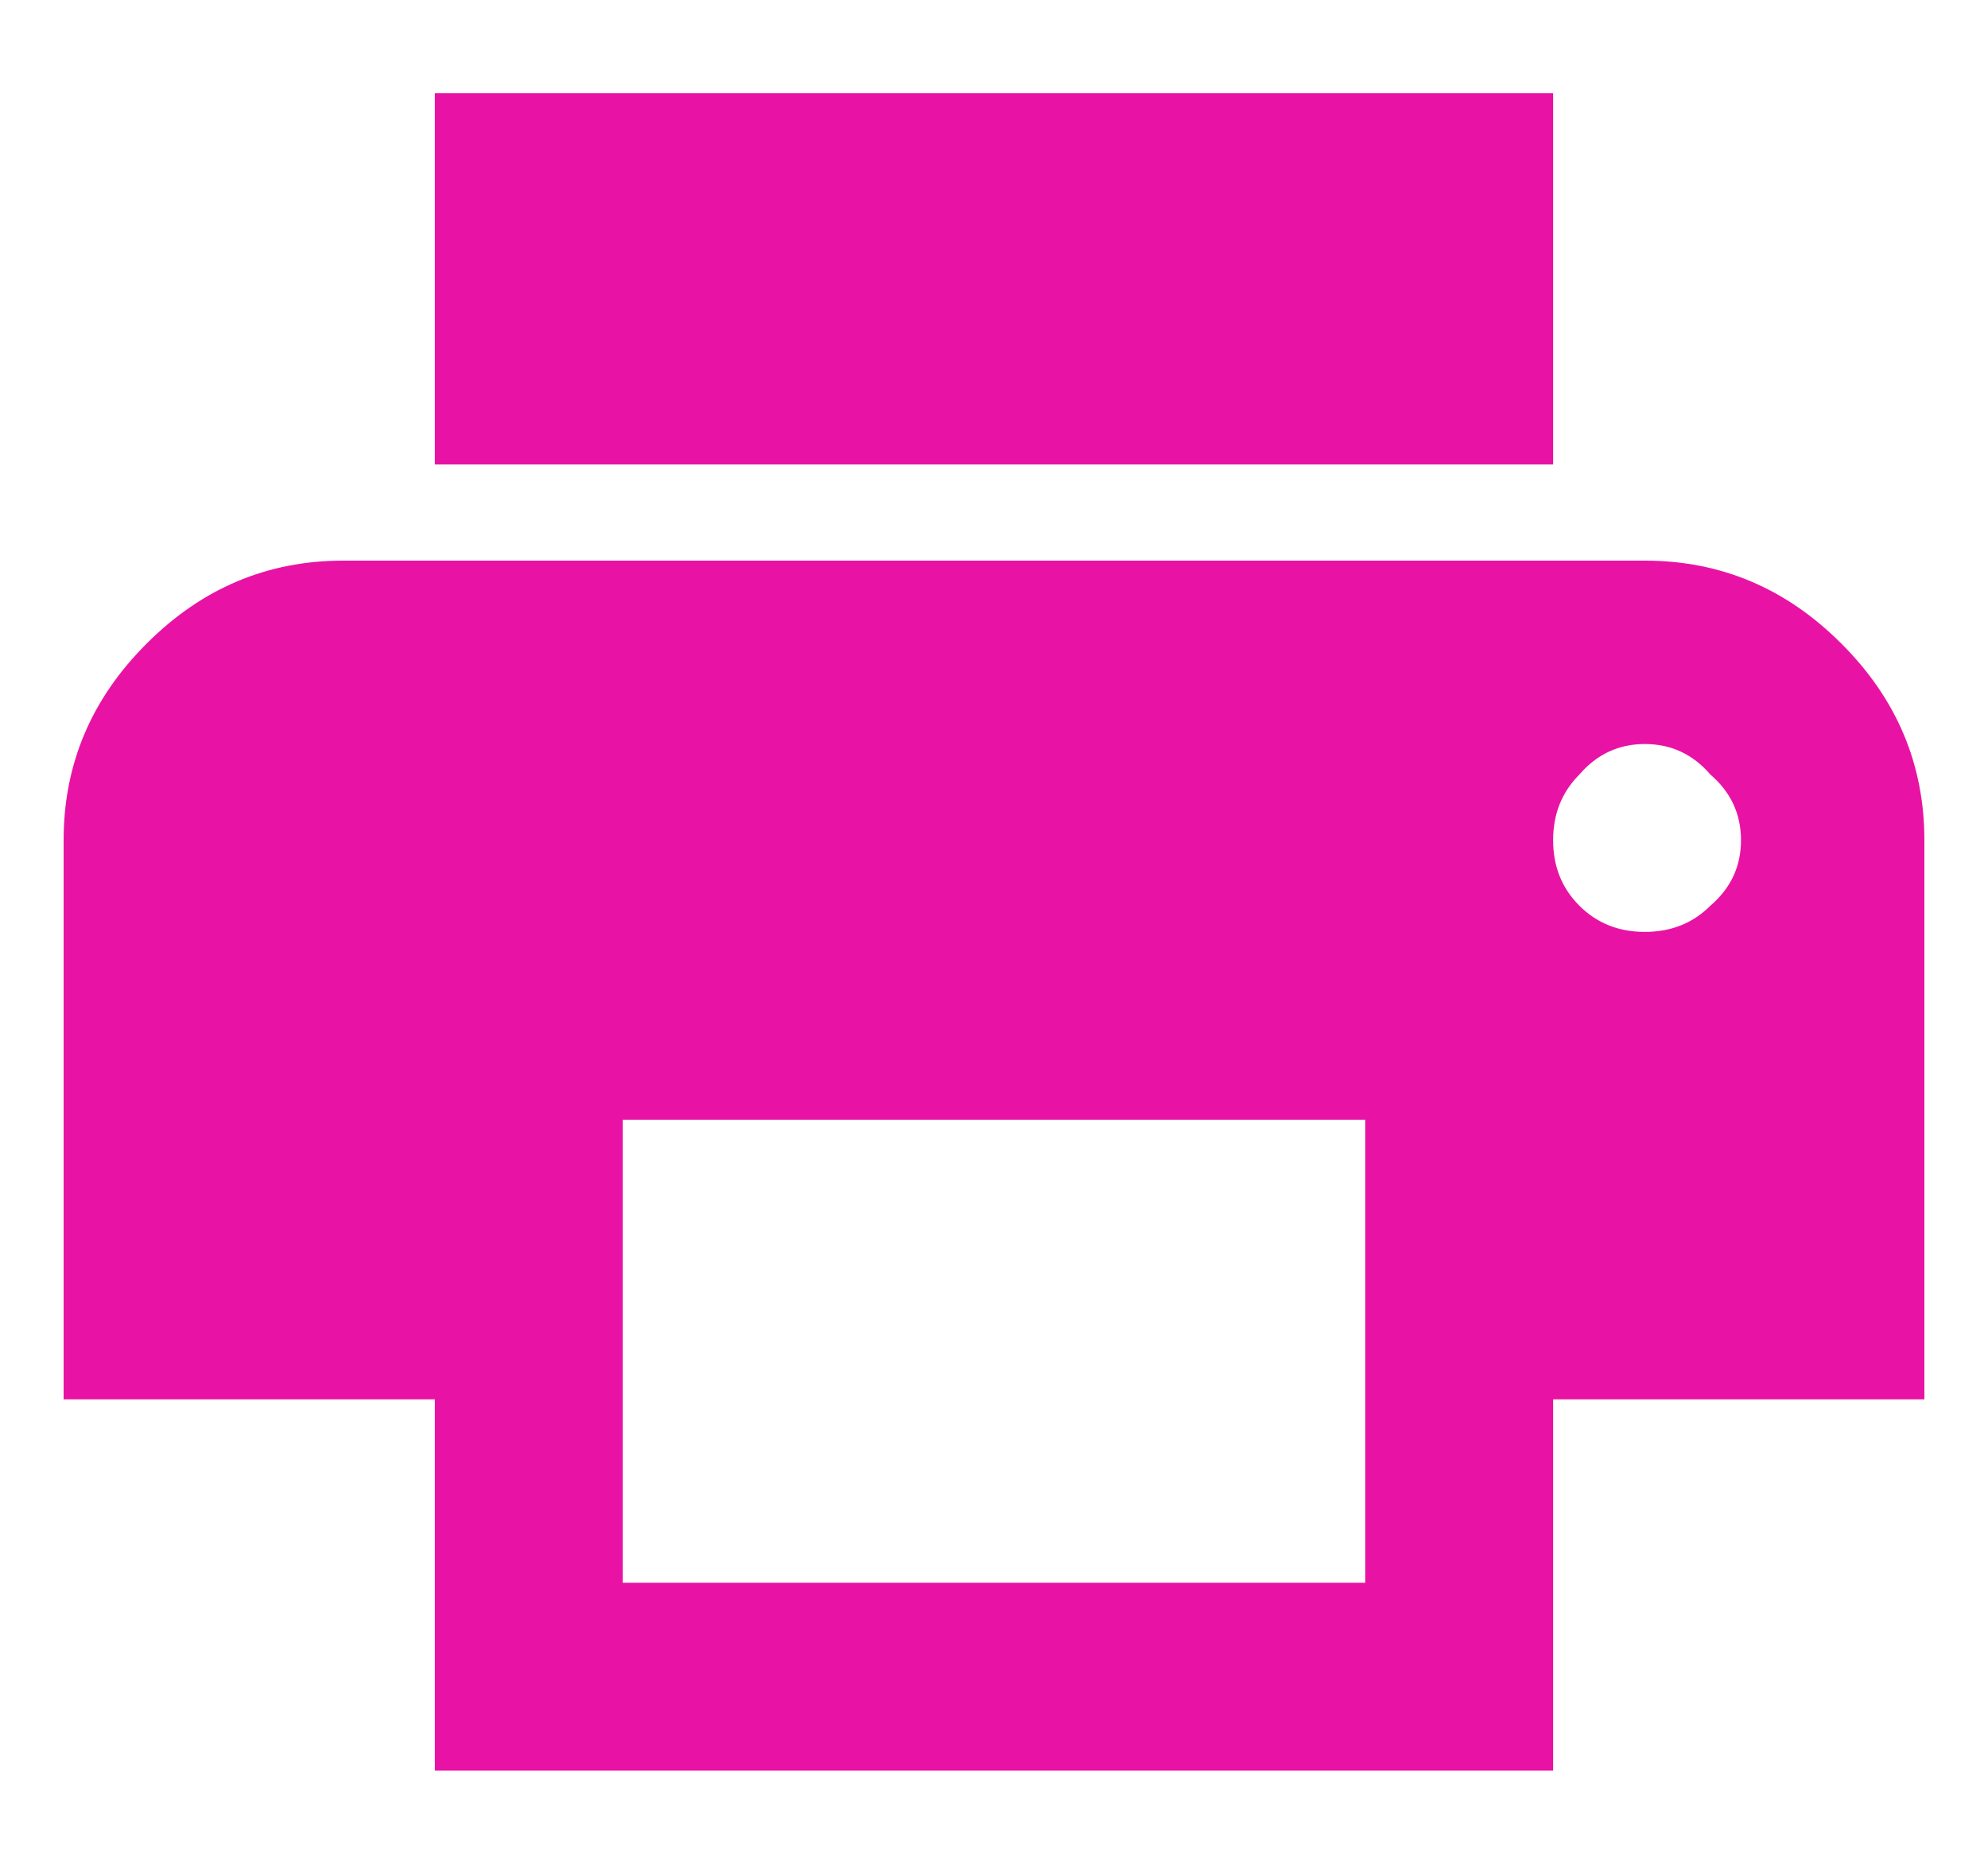 <svg xmlns="http://www.w3.org/2000/svg" width="16" height="15" fill="none" viewBox="0 0 16 15"><path fill="#e813a4" d="M12.5 0.75V3.738H3.5V0.75H12.5ZM12.711 7.289C12.852 7.43 13.027 7.5 13.238 7.5C13.449 7.5 13.625 7.43 13.766 7.289C13.93 7.148 14.012 6.973 14.012 6.762C14.012 6.551 13.93 6.375 13.766 6.234C13.625 6.07 13.449 5.988 13.238 5.988C13.027 5.988 12.852 6.07 12.711 6.234C12.57 6.375 12.5 6.551 12.5 6.762C12.5 6.973 12.57 7.148 12.711 7.289ZM10.988 12.738V9.012H5.012V12.738H10.988ZM13.238 4.512C13.848 4.512 14.375 4.734 14.82 5.18C15.266 5.625 15.488 6.152 15.488 6.762V11.262H12.5V14.25H3.5V11.262H0.512V6.762C0.512 6.152 0.734 5.625 1.18 5.18C1.625 4.734 2.152 4.512 2.762 4.512H13.238Z"/></svg>